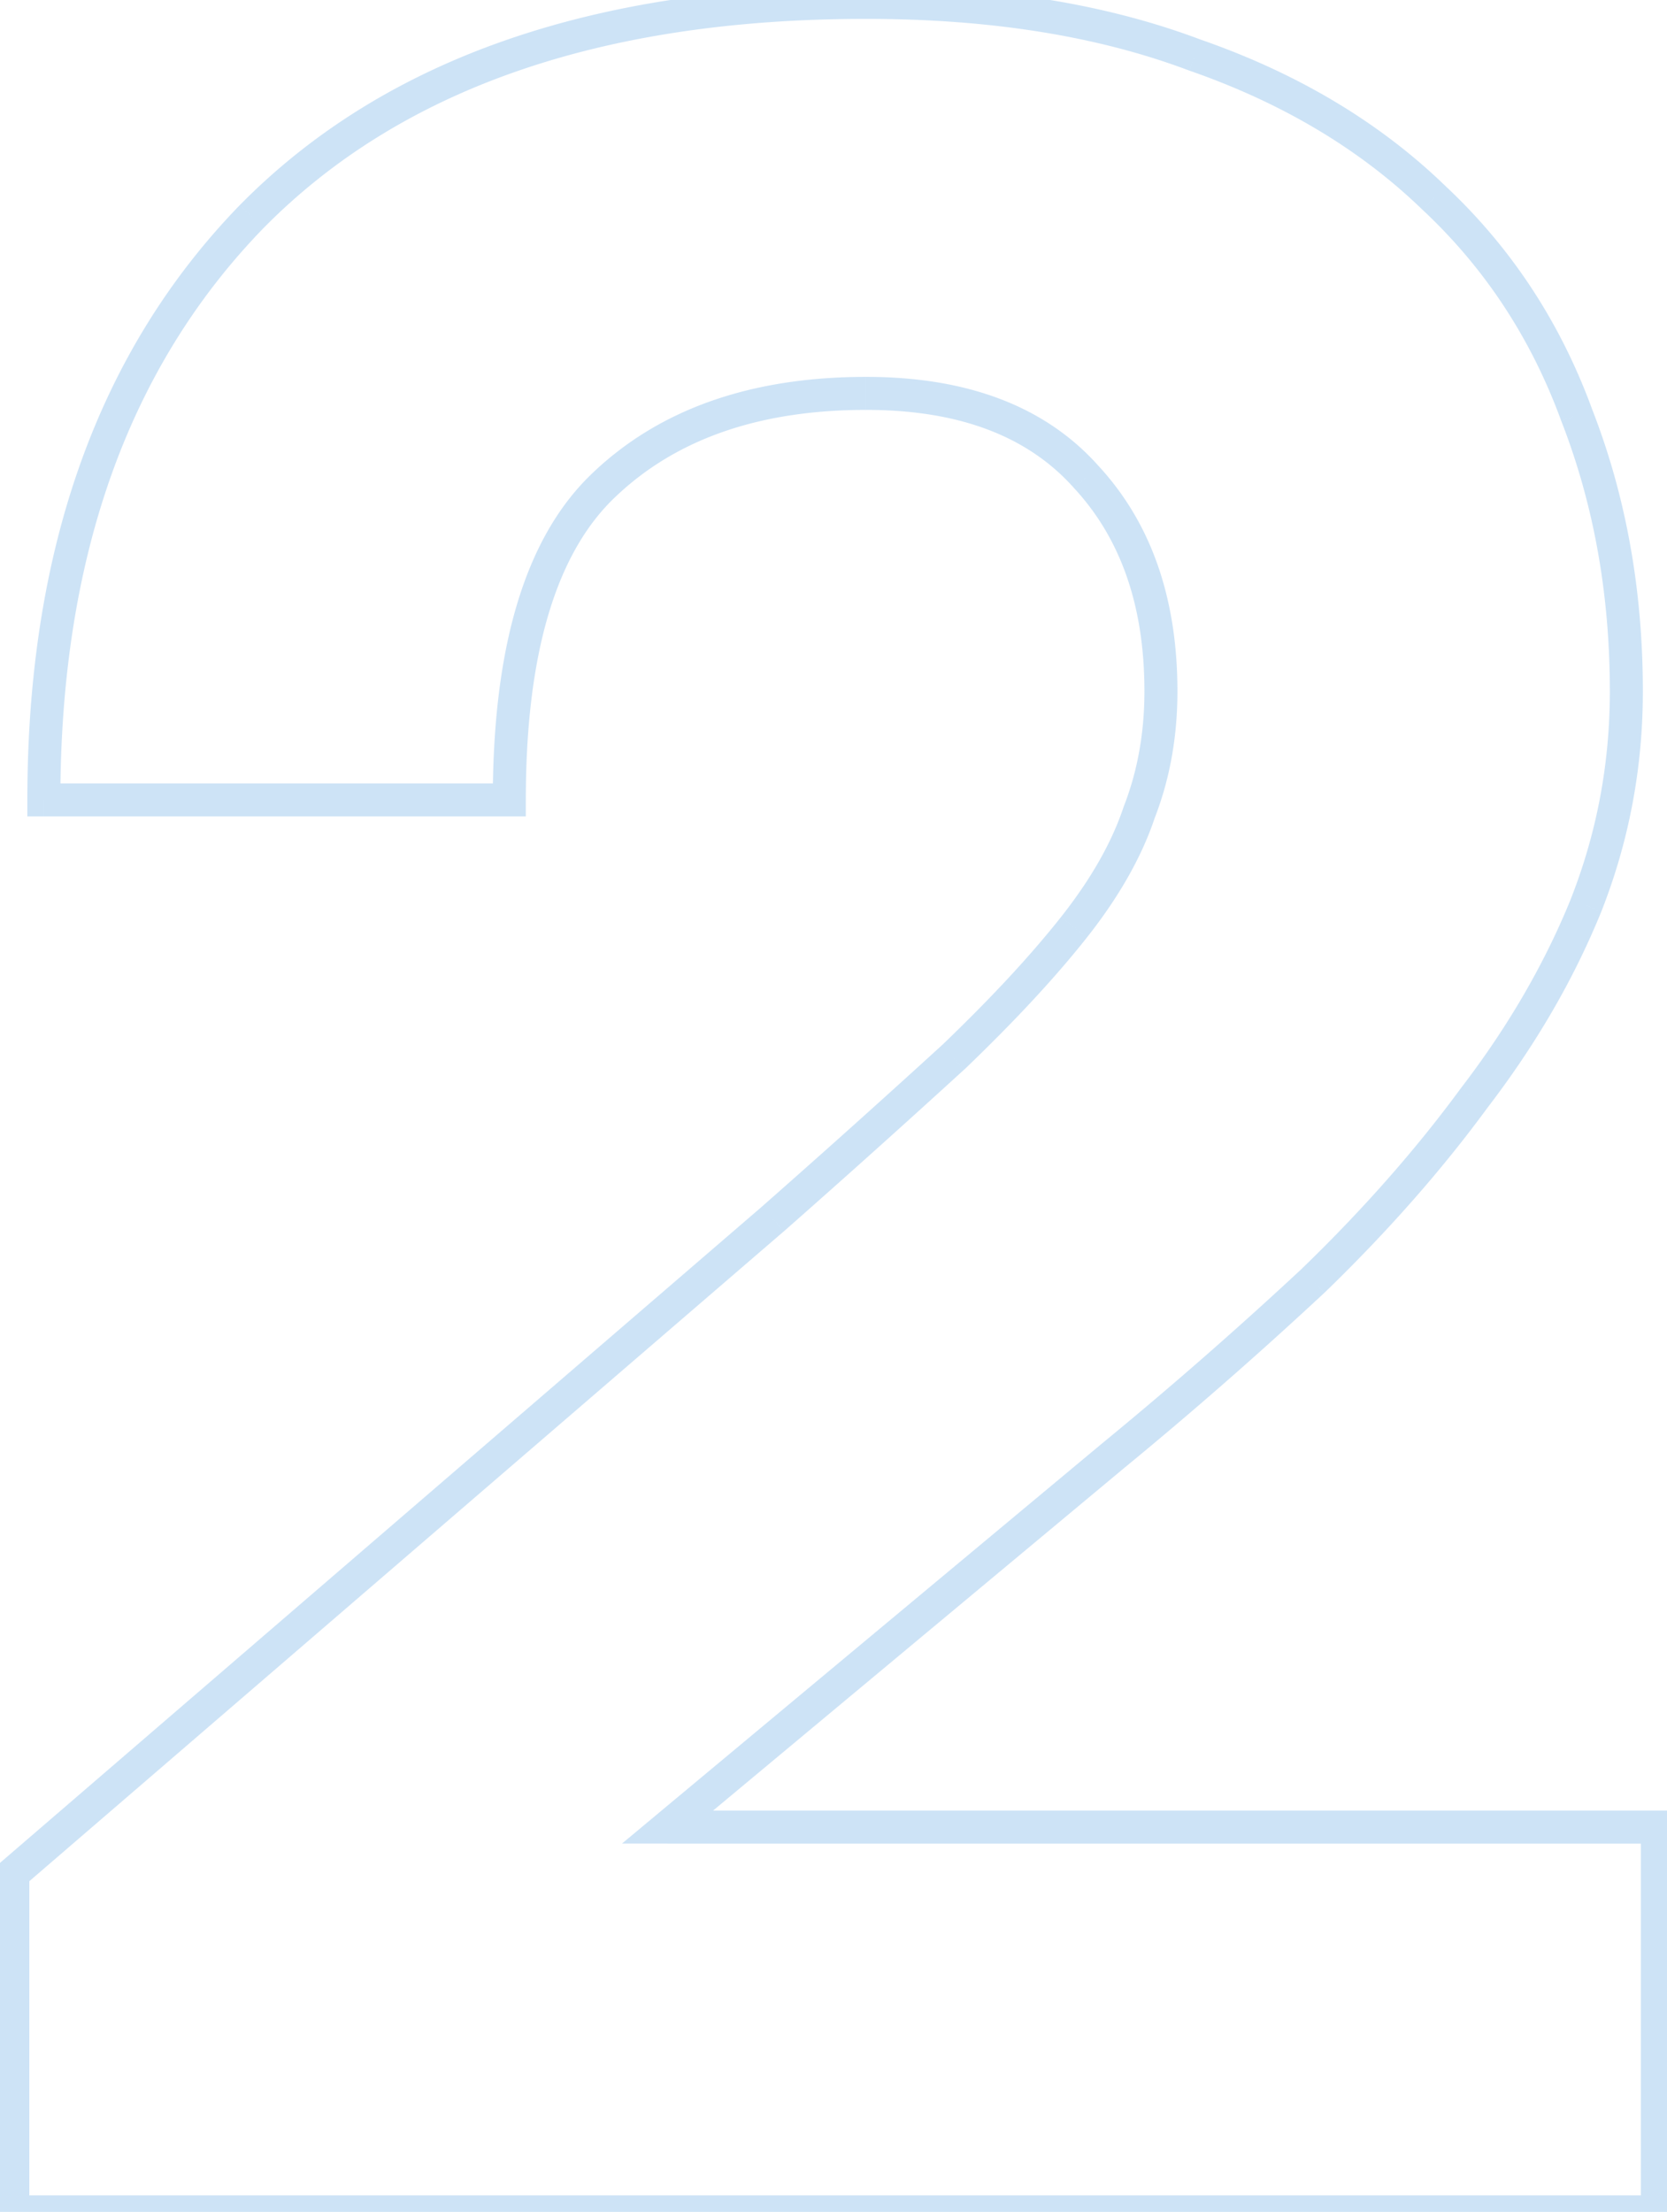 <svg width="101" height="134" viewBox="0 0 101 134" fill="none" xmlns="http://www.w3.org/2000/svg"><path opacity=".5" d="M.777 113.508l-.653-.758-.347.299v.459h1zm46.06-39.668l.652.758.01-.008-.662-.75zm10.904-9.776l.675.737.009-.007.008-.008-.692-.722zm7.332-7.896l-.785-.62.785.62zm3.948-6.956l-.932-.363-.01.024-.007.023.949.316zm-3.196-20.304l-.748.664.007.007.006.007.735-.678zm-29.328.564l.695.719-.695-.719zm-5.64 18.988v1h1v-1h-1zm-28.2 0h-1v1h1v-1zm12.596-35.344l-.713-.702-.005.005.718.697zM72.405 3.34l-.354.935.013.005.012.004.329-.944zm14.476 8.648l-.696.719.006.005.007.006.683-.73zm8.648 13.16l-.94.344.004.01.004.01.932-.364zm.564 29.704l.926.376.004-.01-.93-.366zm-6.768 11.656l-.794-.608-.006.008-.007.009.807.591zM79.549 77.6l.682.731.006-.006.007-.006-.695-.719zM67.517 88.128l-.636-.772-.005.004.64.768zm-27.072 22.56l-.64-.768-2.122 1.768h2.762v-1zm59.972 0h1v-1h-1v1zm0 23.312v1h1v-1h-1zm-99.64 0h-1v1h1v-1zm.652-19.734l46.06-39.668-1.305-1.516L.124 112.75l1.305 1.516zM47.5 74.59a789.317 789.317 0 0 0 10.915-9.79l-1.351-1.474a786.542 786.542 0 0 1-10.89 9.763l1.323 1.5zm10.934-9.804c3.03-2.904 5.508-5.57 7.425-7.998l-1.57-1.24c-1.843 2.335-4.253 4.932-7.24 7.794l1.385 1.444zm7.425-7.998c1.932-2.449 3.314-4.868 4.111-7.26l-1.897-.632c-.707 2.12-1.957 4.338-3.784 6.652l1.57 1.24zm4.095-7.214c.926-2.38 1.384-4.949 1.384-7.694h-2c0 2.519-.42 4.839-1.248 6.97l1.864.724zm1.384-7.694c0-5.584-1.564-10.169-4.778-13.65l-1.47 1.356c2.803 3.036 4.248 7.1 4.248 12.294h2zm-4.765-13.636c-3.25-3.658-8.01-5.412-14.095-5.412v2c5.696 0 9.835 1.63 12.6 4.74l1.495-1.328zm-14.095-5.412c-6.96 0-12.56 1.938-16.676 5.921l1.391 1.438c3.655-3.537 8.708-5.359 15.285-5.359v-2zm-16.675 5.921c-4.057 3.921-5.945 10.596-5.945 19.707h2c0-8.937 1.871-14.92 5.335-18.269l-1.39-1.438zM30.857 47.46h-28.2v2h28.2v-2zm-27.2 1c0-14.72 4.138-26.228 12.313-34.647l-1.435-1.394C5.915 21.296 1.657 33.35 1.657 48.46h2zm12.308-34.642c8.277-8.4 20.392-12.674 36.512-12.674v-2c-16.467 0-29.169 4.373-37.936 13.27l1.424 1.404zM52.477 1.144c7.555 0 14.073 1.053 19.574 3.131l.707-1.87C66.98.22 60.212-.856 52.477-.856v2zm19.6 3.14c5.645 1.964 10.34 4.776 14.108 8.423l1.391-1.438c-4.002-3.873-8.958-6.827-14.843-8.874l-.657 1.89zm14.12 8.434c3.768 3.525 6.565 7.778 8.393 12.774l1.878-.688c-1.932-5.281-4.901-9.801-8.904-13.546l-1.366 1.46zm8.4 12.794c1.956 5.012 2.94 10.465 2.94 16.368h2c0-6.13-1.022-11.83-3.077-17.096l-1.863.728zm2.94 16.368c0 4.389-.792 8.588-2.375 12.605l1.861.733c1.676-4.254 2.514-8.703 2.514-13.338h-2zm-2.37 12.596c-1.593 3.92-3.803 7.728-6.636 11.424l1.587 1.216c2.932-3.824 5.235-7.787 6.901-11.888l-1.853-.752zm-6.649 11.44c-2.72 3.71-5.94 7.365-9.664 10.965l1.39 1.438c3.796-3.67 7.093-7.409 9.887-11.22l-1.613-1.182zM78.866 76.87a257.07 257.07 0 0 1-11.985 10.487l1.271 1.544A258.999 258.999 0 0 0 80.231 78.33l-1.365-1.462zm-11.99 10.49l-27.072 22.56 1.28 1.536 27.073-22.56-1.28-1.536zm-26.431 24.329h59.972v-2H40.445v2zm58.972-1V134h2v-23.312h-2zm1 22.312H.777v2h99.64v-2zm-98.64 1v-20.492h-2V134h2z" fill="#9CC9EF"/></svg>